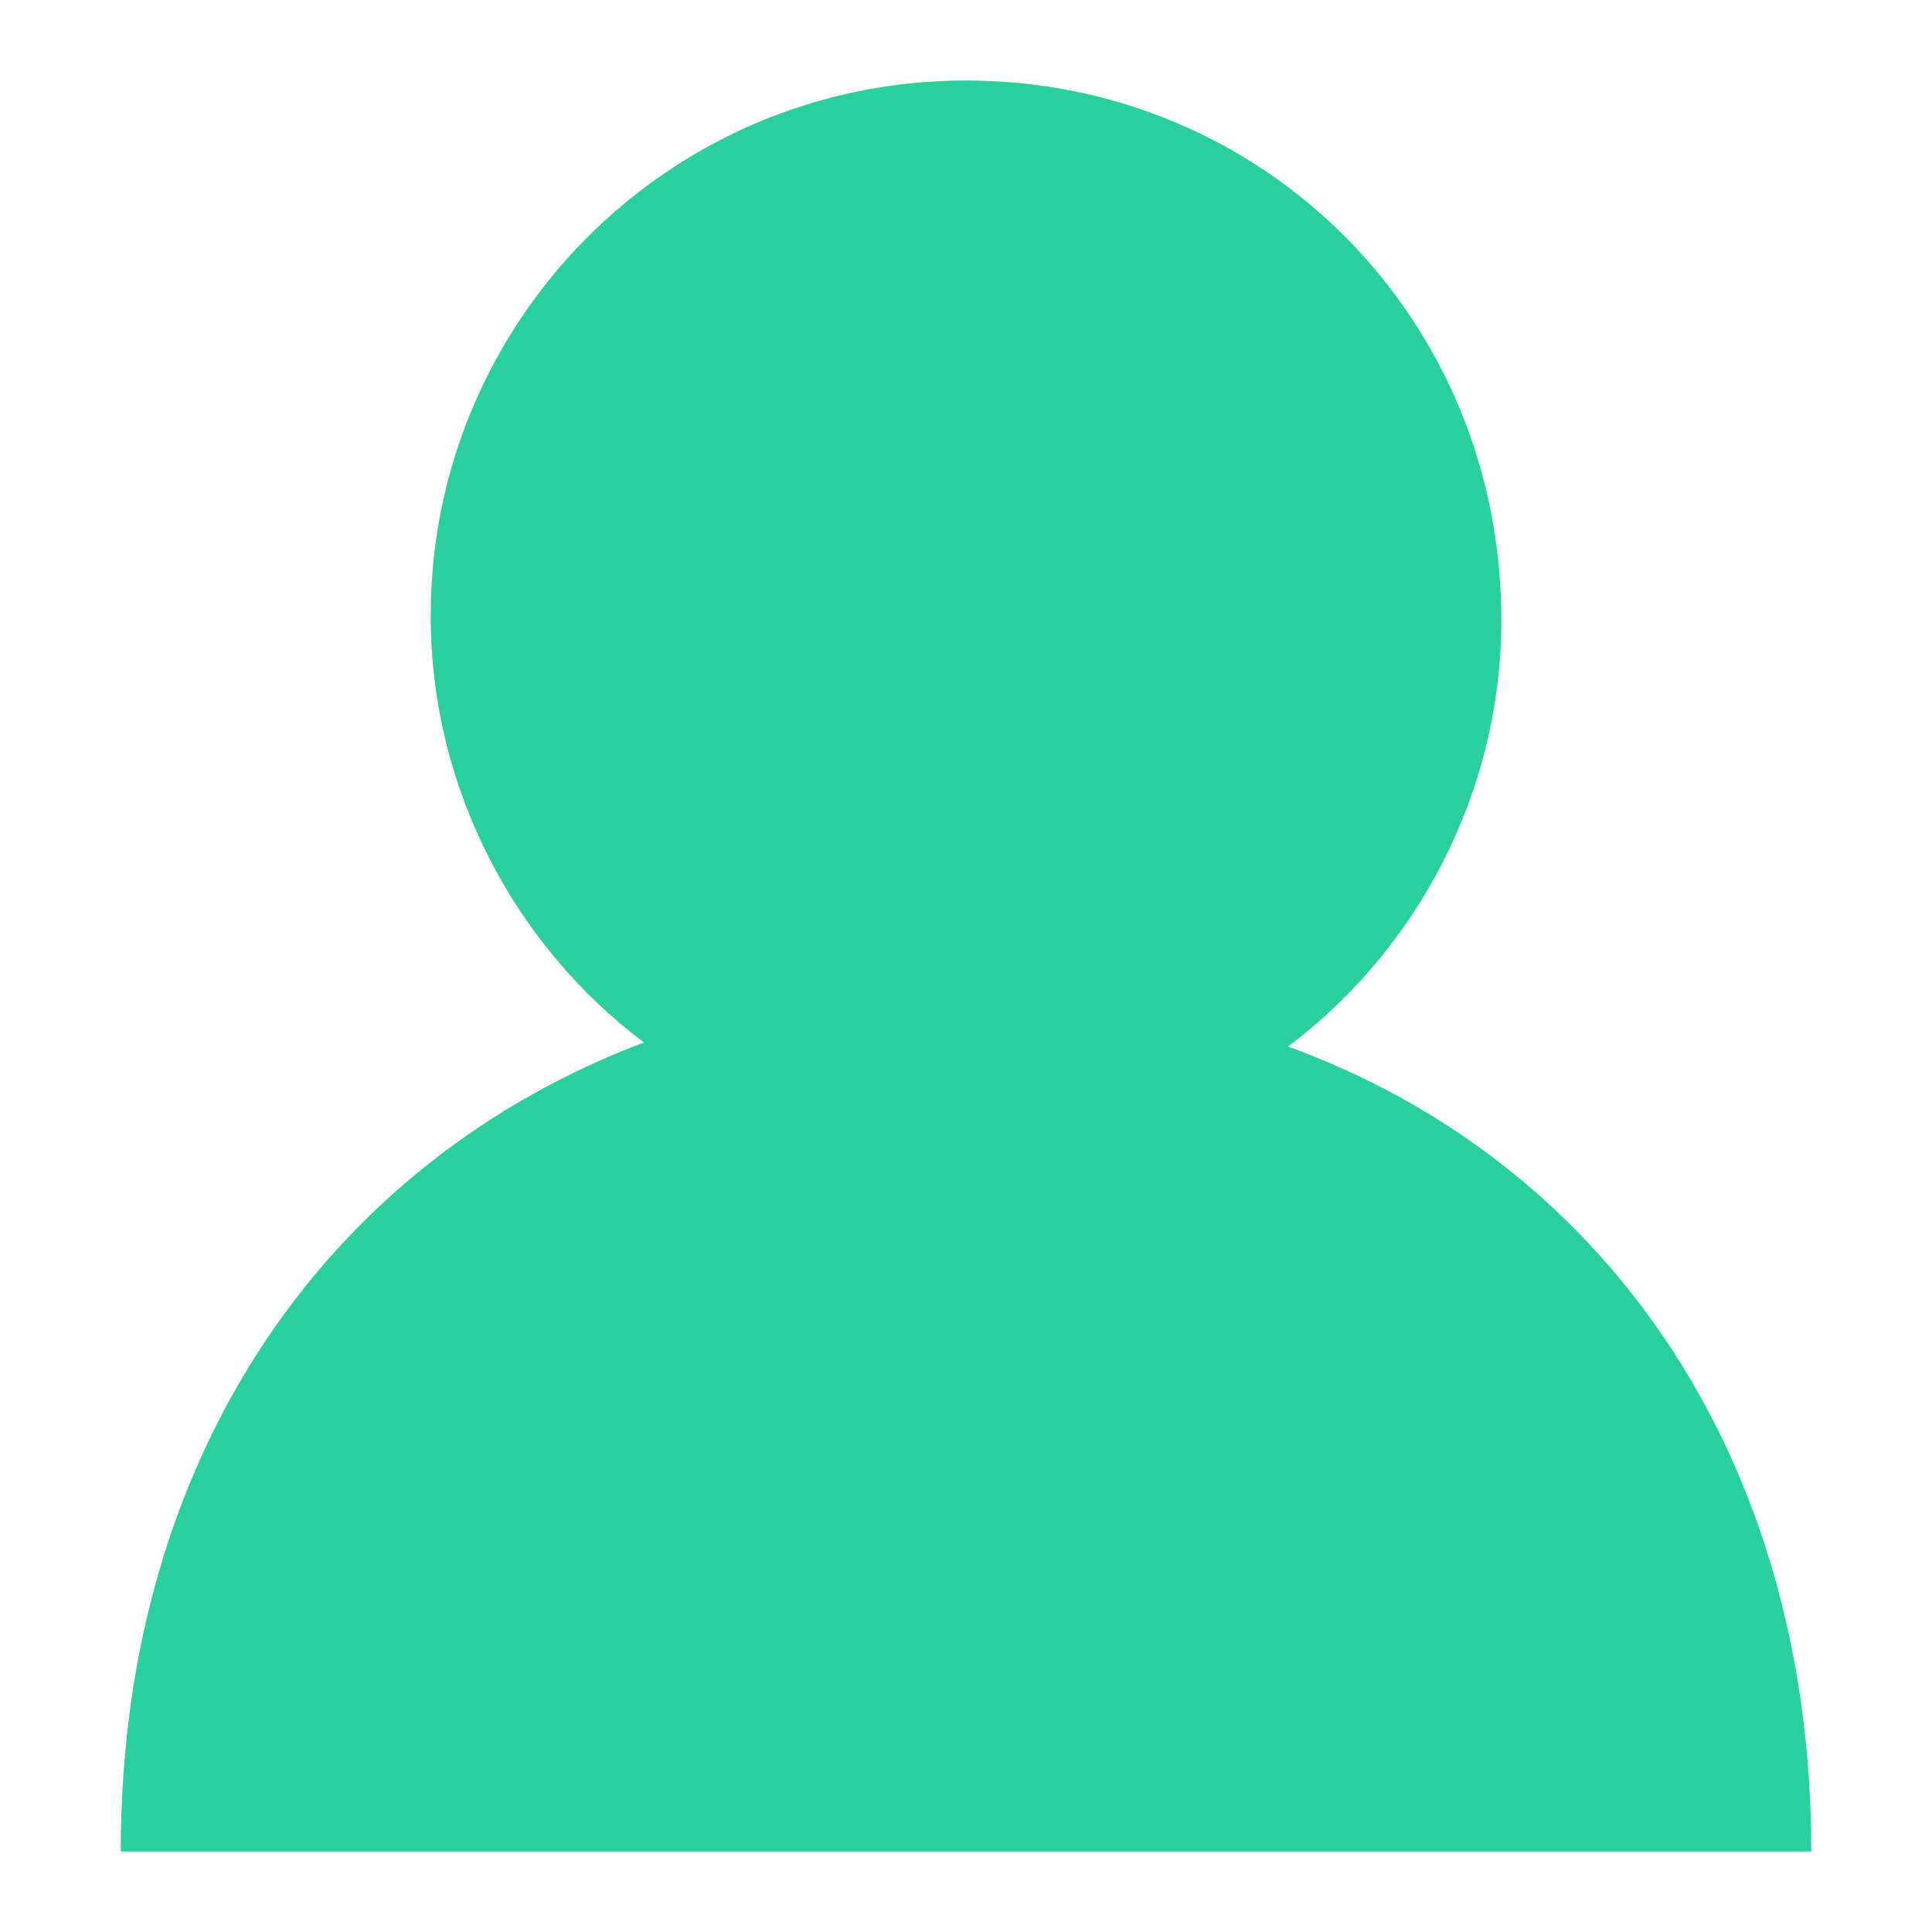 <?xml version="1.0" standalone="no"?><!DOCTYPE svg PUBLIC "-//W3C//DTD SVG 1.1//EN" "http://www.w3.org/Graphics/SVG/1.1/DTD/svg11.dtd"><svg t="1546599677035" class="icon" style="" viewBox="0 0 1024 1024" version="1.1" xmlns="http://www.w3.org/2000/svg" p-id="2177" xmlns:xlink="http://www.w3.org/1999/xlink" width="200" height="200"><defs><style type="text/css"></style></defs><path d="M682.667 554.667c68.267-51.2 113.067-134.4 113.067-226.133C795.733 168.533 669.867 42.667 512 42.667S228.267 170.667 228.267 326.4c0 91.733 44.8 174.933 113.067 226.133C177.067 614.4 64 768 64 981.333h896c0-213.333-113.067-366.933-277.333-426.667z" p-id="2178" fill="#2bcf9d"></path></svg>
